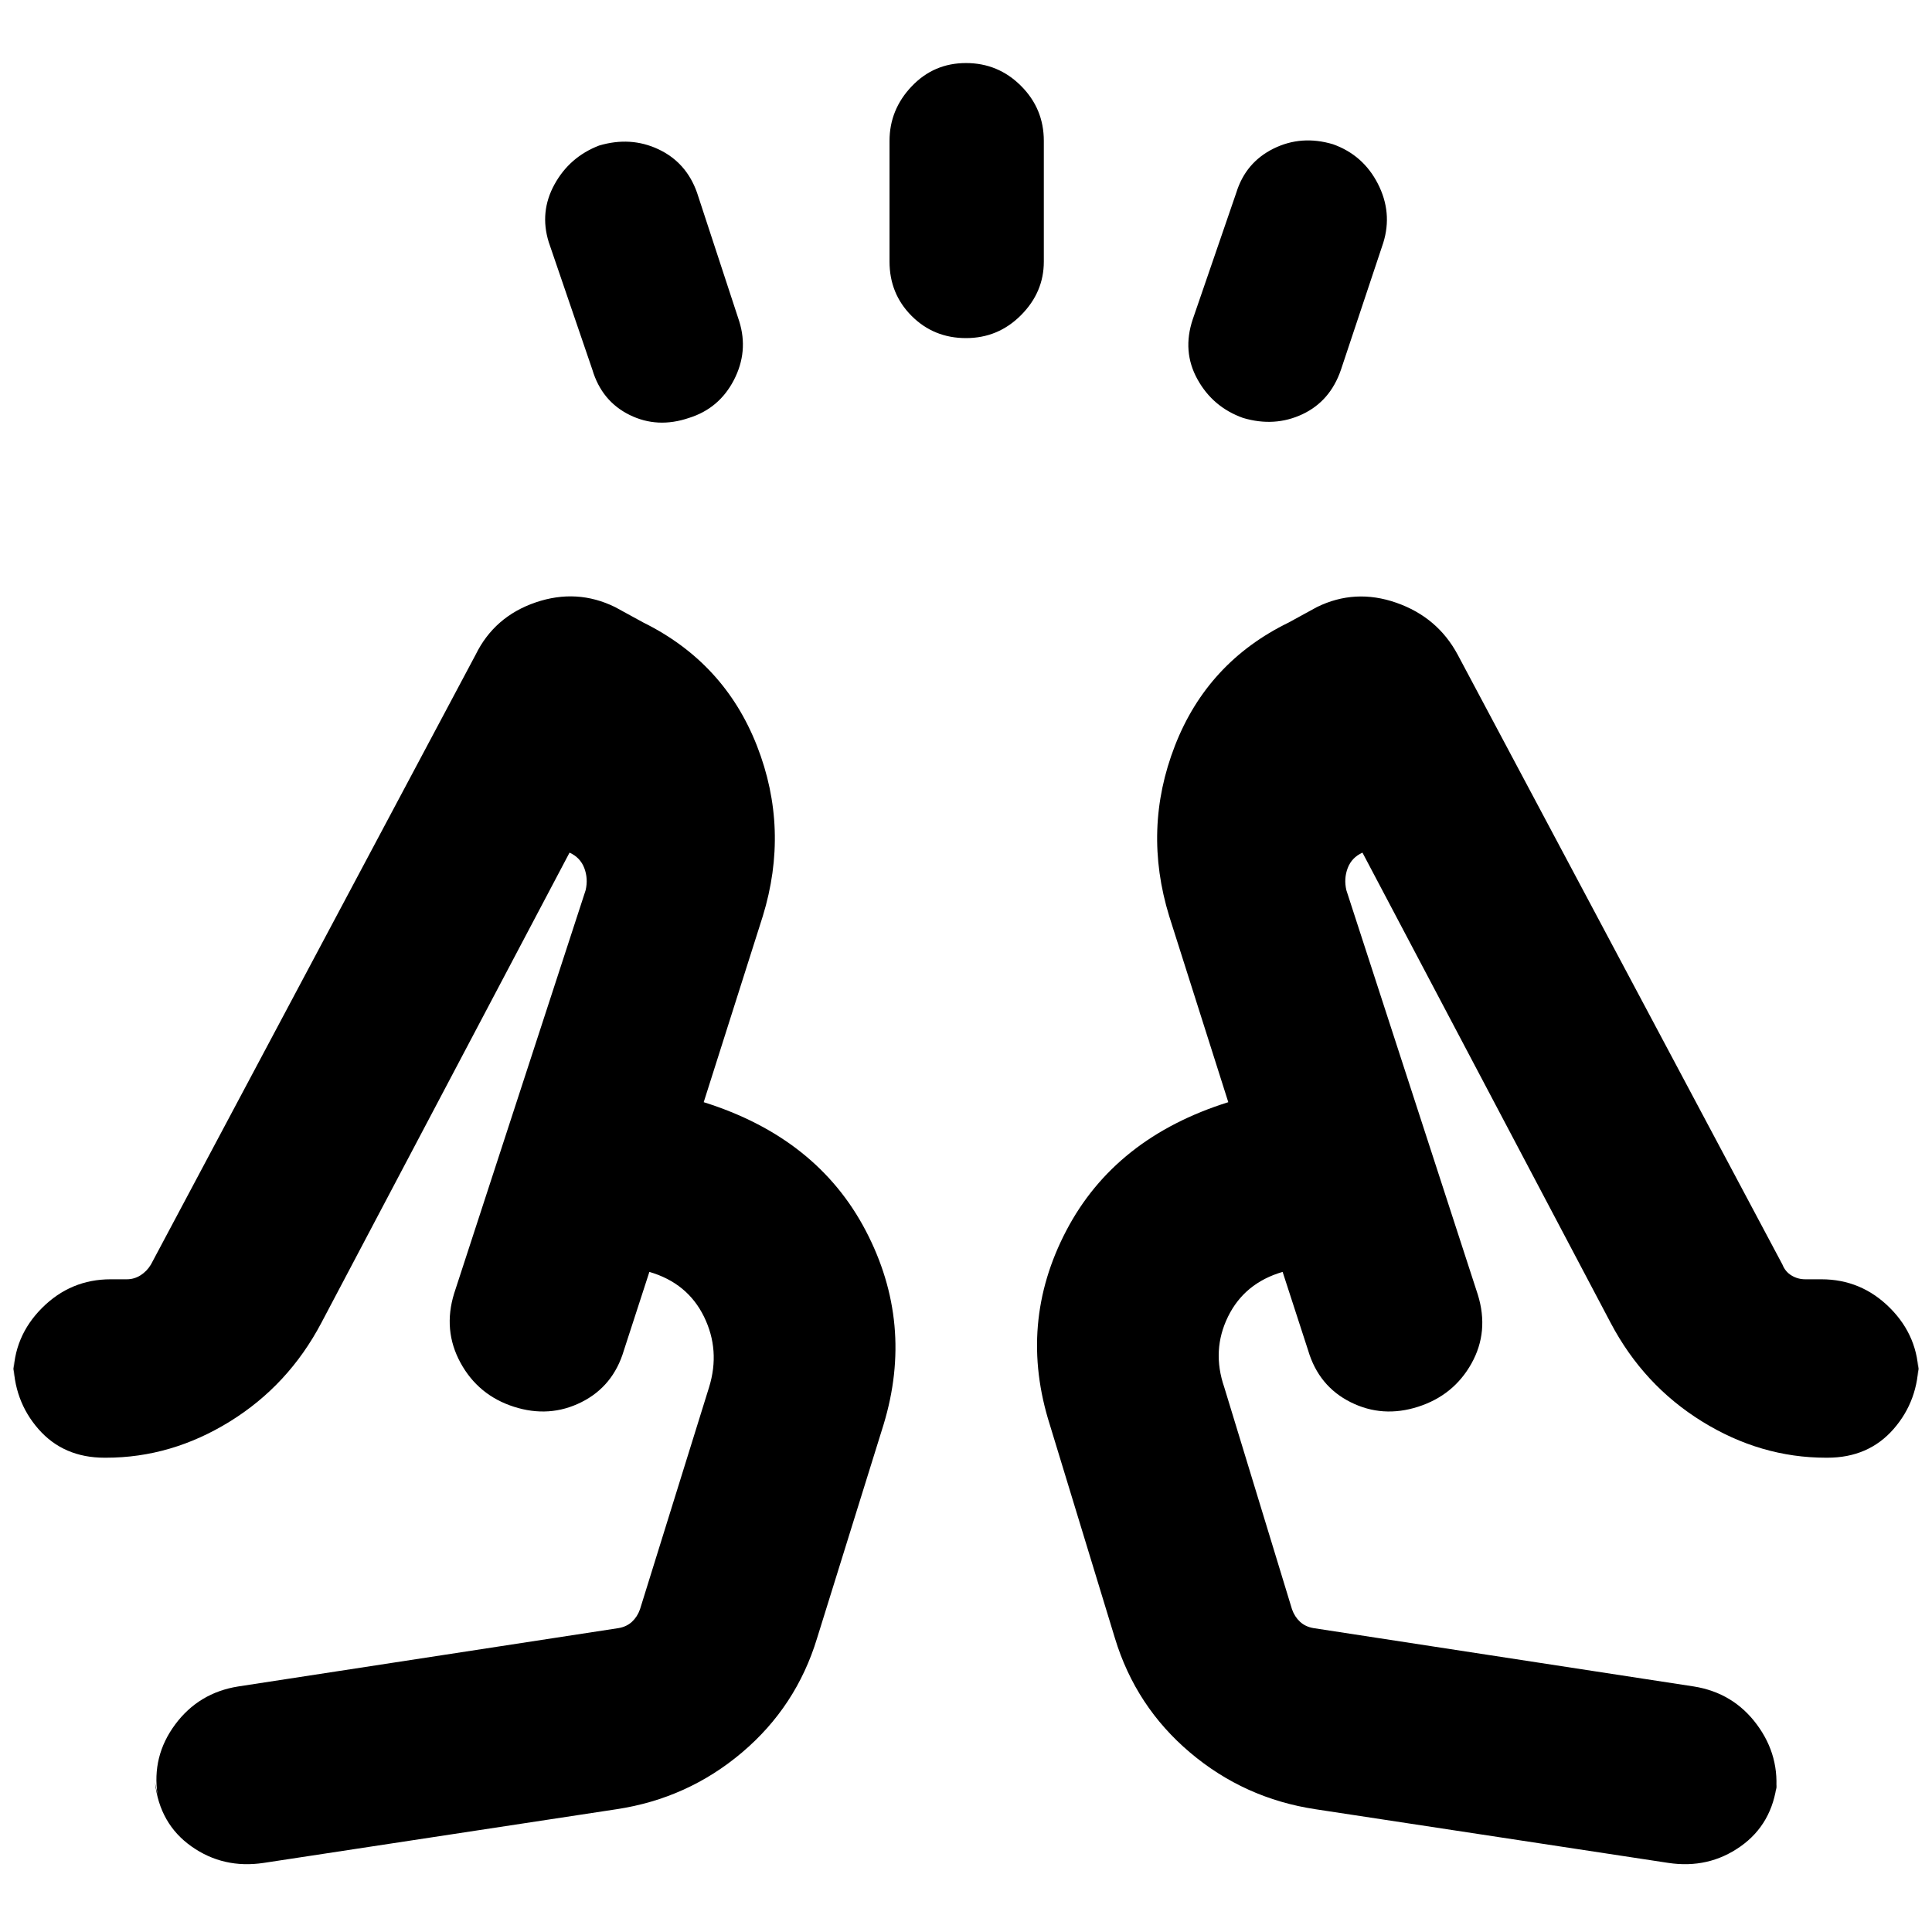 <svg xmlns="http://www.w3.org/2000/svg" height="40" viewBox="0 -960 960 960" width="40"><path d="m294.33-776.33-21.66-63.34q-4.67-15 2.84-28.68 7.52-13.68 22.16-19.32 15.66-4.66 29.5 1.84 13.83 6.5 19.16 21.5l21 64q4.67 15-2.66 29.16-7.34 14.17-22.34 18.84-15.66 5.33-29.5-1.5-13.83-6.84-18.5-22.5ZM442-830v-60q0-15.51 11-27.09t27-11.58q16 0 27.33 11.34Q518.67-906 518.67-890v60q0 15.22-11.34 26.61Q496-792 480-792q-16 0-27-11t-11-27Zm150.67 28.67 21.66-63q4.67-15 18.5-21.84 13.84-6.83 29.5-2.16 15 5.33 22.34 19.66 7.33 14.34 2.66 29.34l-21 63q-5.33 15.66-19.16 22.16-13.84 6.5-29.5 1.84-15-5.34-22.67-19.21-7.67-13.87-2.33-29.79ZM131-34.33q-20 3-35.83-8.17Q79.33-53.67 77-74.33L78.33-68q-3-19.33 8.7-35.1 11.7-15.77 31.3-18.9l189-29q4-.67 6.69-3.15 2.68-2.49 3.98-6.18l34.33-110.34q5.67-18.37-2.52-35.09-8.2-16.72-27.14-22.24L310-289q-5.28 17.83-21.14 25.75-15.86 7.92-33.53 2.25-17.66-5.67-26.5-21.83-8.83-16.17-3.16-34.5L291-517.67q1.33-5.74-.67-11-2-5.25-7.33-7.66L159.67-302.67q-16.34 31-45.44 49-29.1 18-61.59 18h-.67q-20.41 0-32.86-14.23Q6.67-264.13 6.67-284v8q0-19.87 14.23-34.1T55-324.33h8q3.71 0 6.86-2 3.14-2 5.14-5.34l161.33-303q9.34-19 29.84-26t39.5 2.34l14 7.66q40.27 19.92 56.47 61.29Q392.33-548 379-504.67l-29.33 92.34q56.33 17.66 80.5 63.83 24.16 46.17 8.83 96.5l-33 106q-10.33 34-37.33 56.83-27 22.84-62.34 28.17L131-34.33ZM653.67-61q-35.34-5.33-62.34-28.17Q564.33-112 554-146l-32.33-106q-16-50.33 8.16-96.5 24.17-46.17 80.5-63.83L581-504.67q-13.33-43.31 2.83-84.82Q600-631 640.33-650.67l14-7.66q19-9.34 39.5-2.17t30.5 25.83l161.34 303q1.42 3.59 4.54 5.46 3.11 1.88 6.79 1.88h8q19.87 0 34.1 14.23t14.23 34.1v-8q0 19.87-12.44 34.1-12.45 14.23-32.86 14.23h-.67q-32.49 0-61.59-18t-45.44-49L677-536.33q-5.33 2.41-7.33 7.66-2 5.26-.67 11l65.33 201q5.67 18.34-3.16 34.17-8.84 15.83-26.5 21.5-17.67 5.67-33.53-2.25T650-289l-12.67-39q-18.94 5.52-27.14 22.24-8.19 16.72-1.86 35.09L642-160.33q1.3 3.69 3.98 6.18 2.69 2.48 6.69 3.15l189 29q19.6 3.13 31.3 18.9t9.36 35.1l.67-6.33q-2.33 20.66-18.17 31.83Q849-31.33 829-34.33L653.67-61Zm-16.34-267Zm-314.66 0Zm-67.34 67Zm449.34 0Z"/></svg>